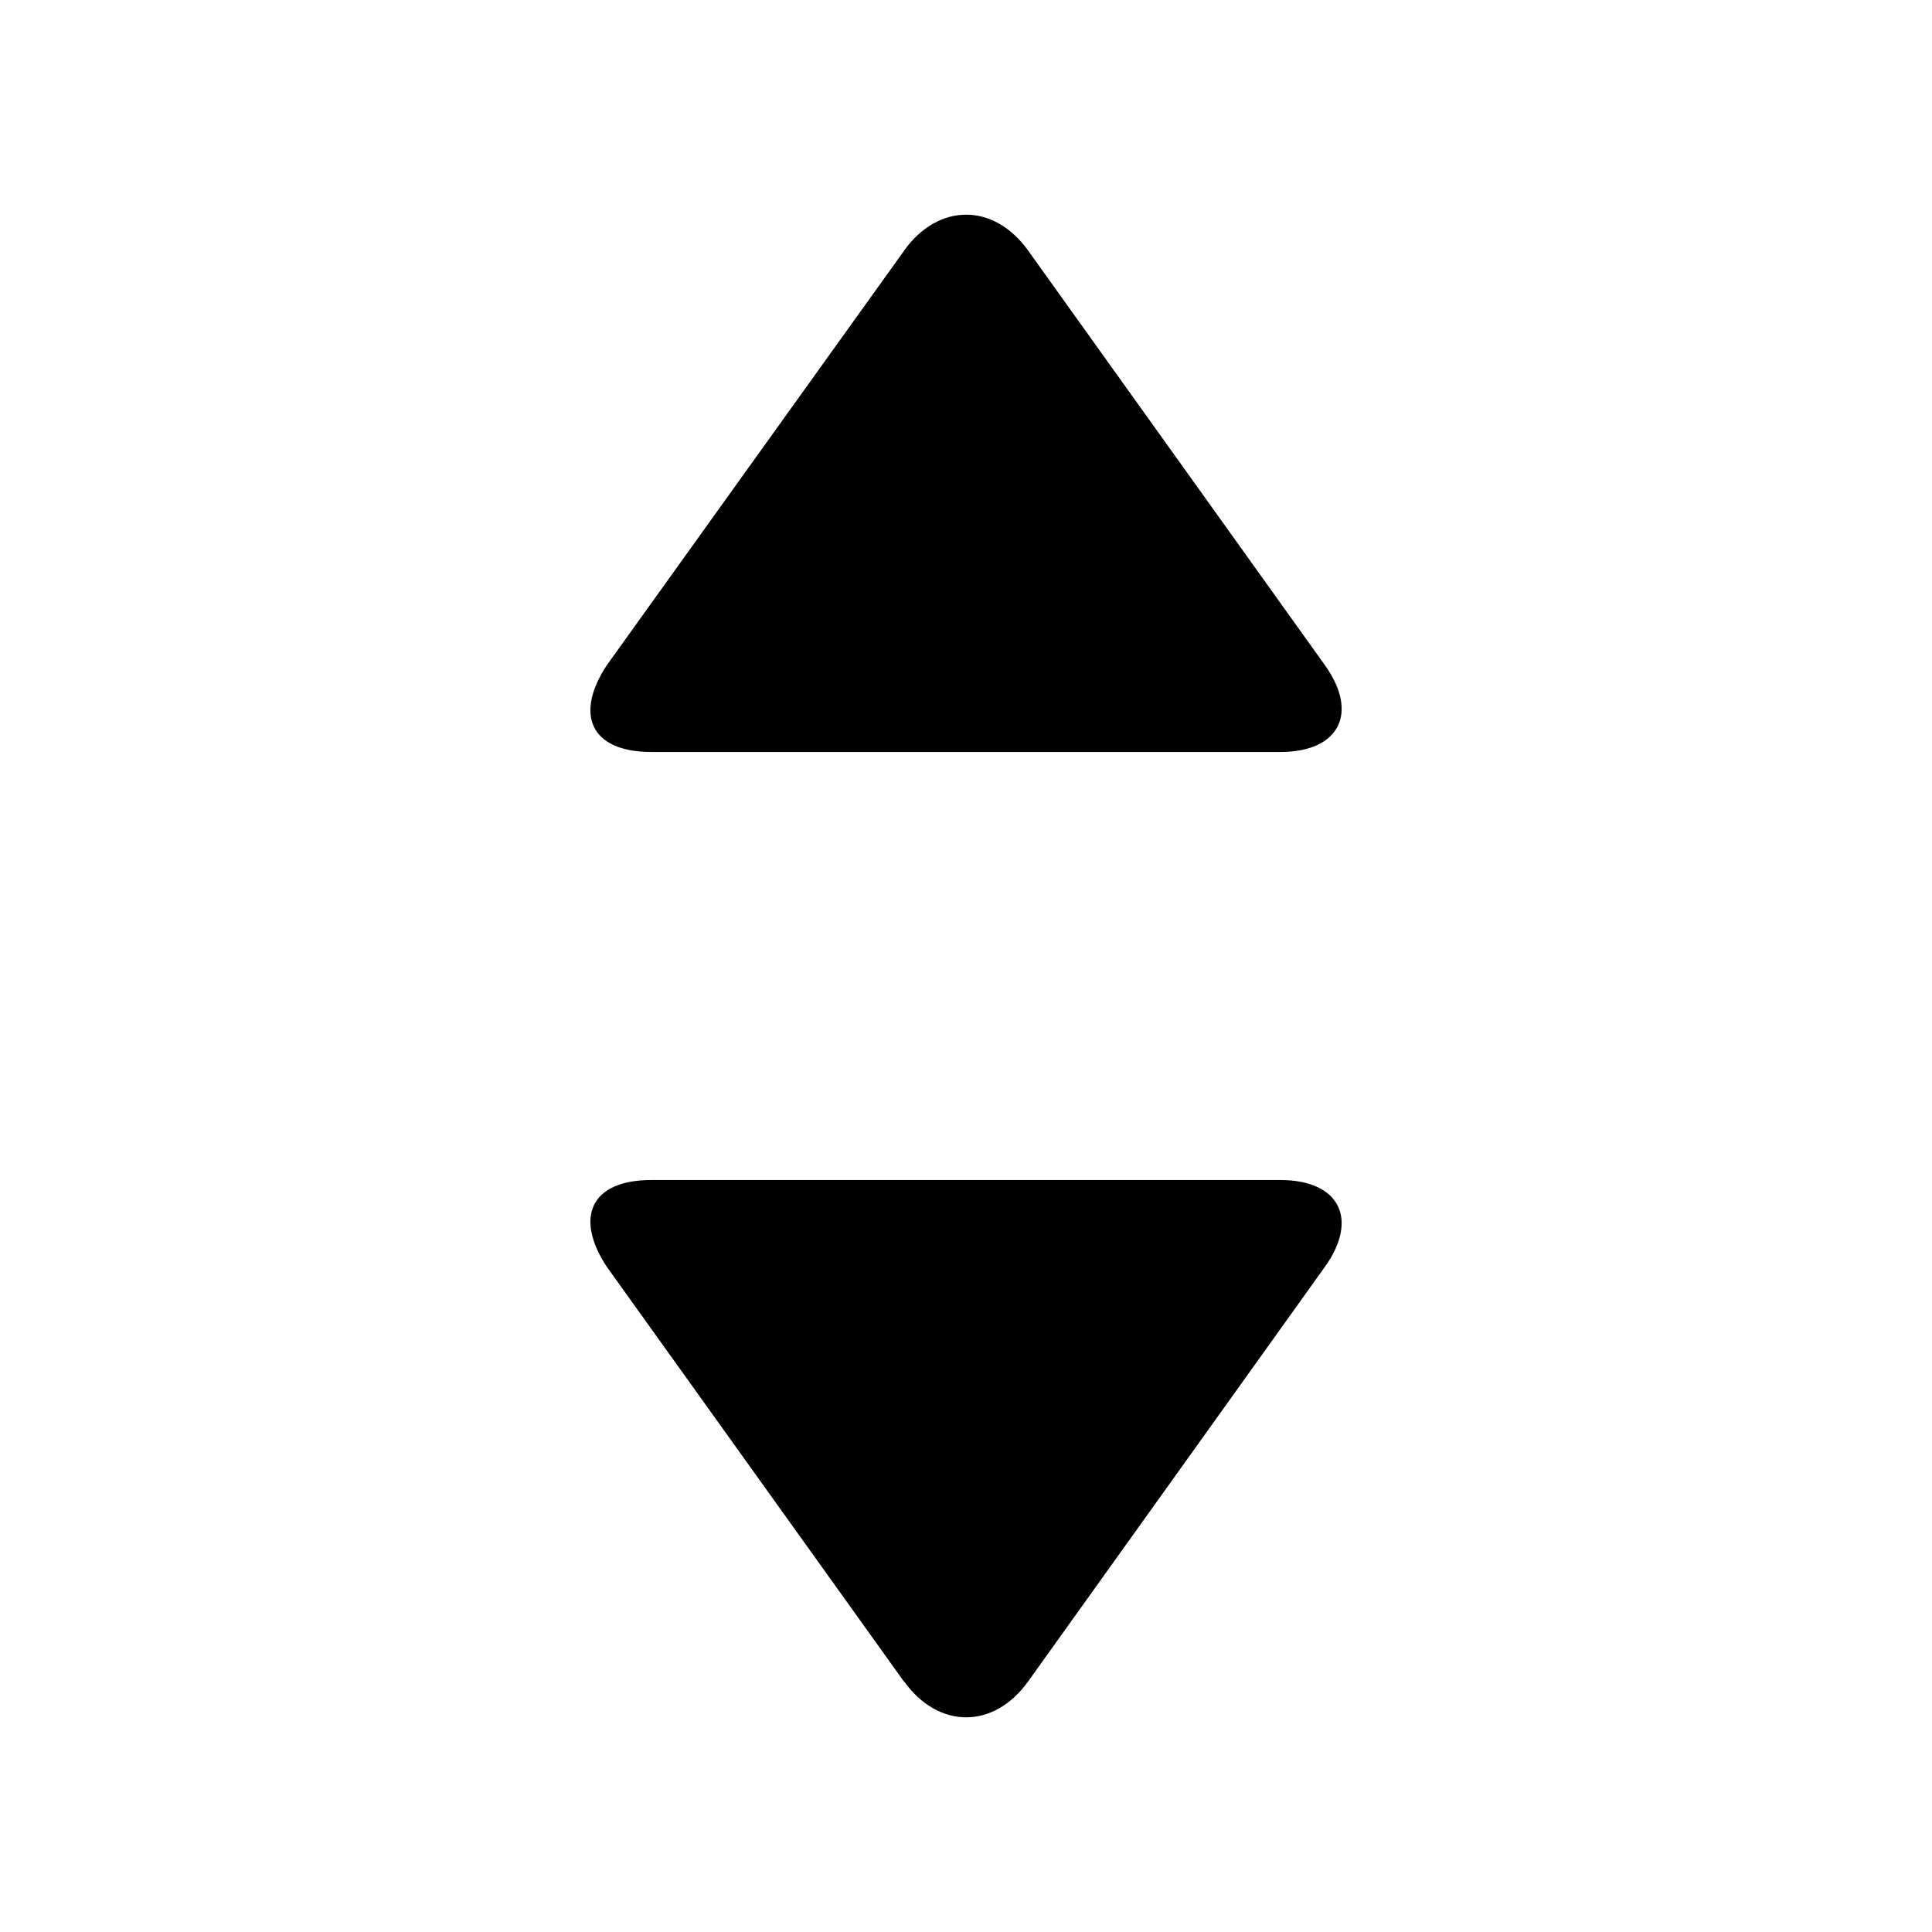 <?xml version="1.0" encoding="UTF-8" standalone="no"?>
<svg
   xmlns:dc="http://purl.org/dc/elements/1.1/"
   xmlns:cc="http://creativecommons.org/ns#"
   xmlns:rdf="http://www.w3.org/1999/02/22-rdf-syntax-ns#"
   xmlns:svg="http://www.w3.org/2000/svg"
   xmlns="http://www.w3.org/2000/svg"
   xmlns:sodipodi="http://sodipodi.sourceforge.net/DTD/sodipodi-0.dtd"
   xmlns:inkscape="http://www.inkscape.org/namespaces/inkscape"
   width="18"
   height="18"
   viewBox="0 0 18 18"
   id="svg2"
   version="1.1"
   inkscape:version="0.91 r13725"
   sodipodi:docname="select-arrows.svg">
  <defs
     id="defs8" />
  <sodipodi:namedview
     pagecolor="#ffffff"
     bordercolor="#666666"
     borderopacity="1"
     objecttolerance="10"
     gridtolerance="10"
     guidetolerance="10"
     inkscape:pageopacity="0"
     inkscape:pageshadow="2"
     inkscape:window-width="640"
     inkscape:window-height="480"
     id="namedview6"
     showgrid="false"
     inkscape:zoom="26.643773"
     inkscape:cx="1.3786819"
     inkscape:cy="7.1011809"
     inkscape:current-layer="svg2" />
  <path
     d="m 8.422,15.664 c 0.32,0.446 0.836,0.45 1.158,0 l 2.763,-3.86 c 0.32,-0.447 0.135,-0.81 -0.414,-0.81 l -5.86,0 c -0.578,0 -0.713,0.36 -0.415,0.809 l 2.766,3.861 z m 0,-13.328 c 0.32,-0.446 0.836,-0.45 1.158,0 l 2.763,3.86 c 0.32,0.447 0.135,0.81 -0.414,0.81 l -5.86,0 c -0.578,0 -0.713,-0.36 -0.415,-0.809 L 8.423,2.336 Z"
     id="path4"
     inkscape:connector-curvature="0" />
</svg>
